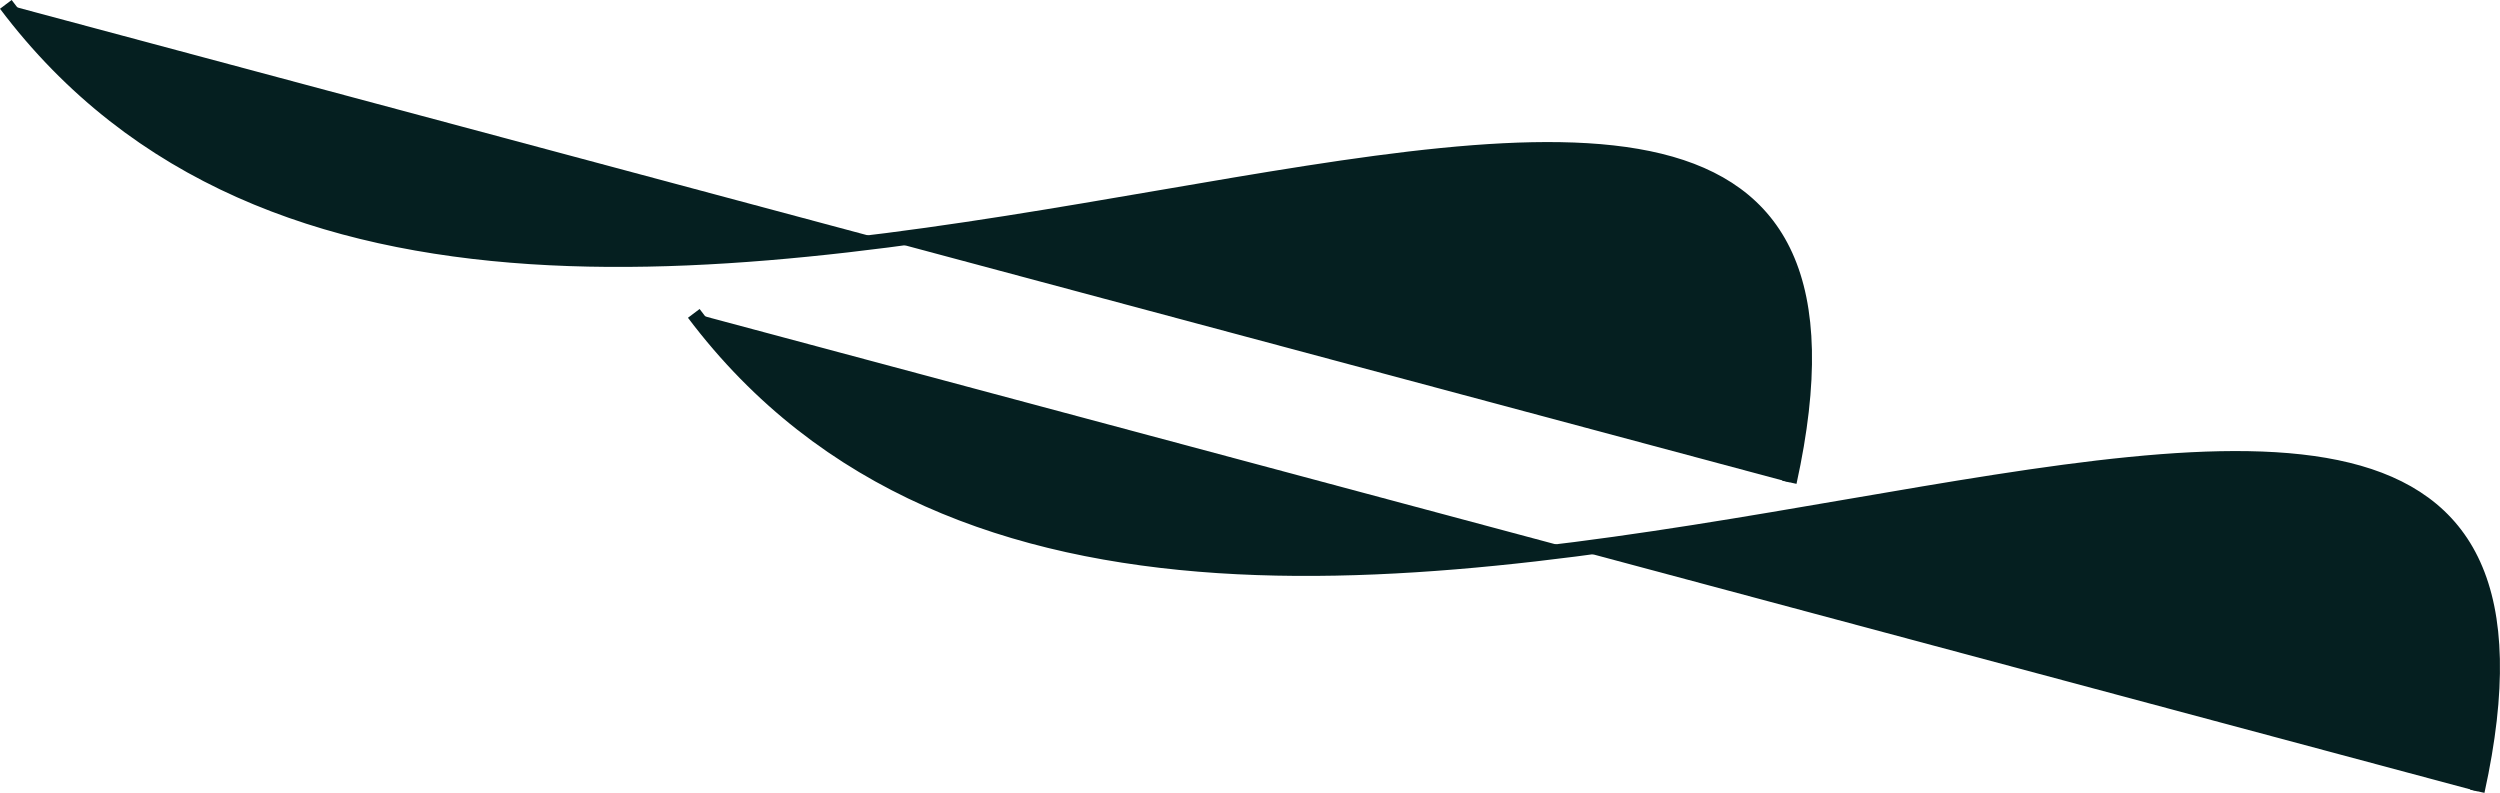 <?xml version="1.0" encoding="UTF-8" standalone="no"?>
<!-- Created with Inkscape (http://www.inkscape.org/) -->

<svg
   width="171.53mm"
   height="54.399mm"
   viewBox="0 0 171.53 54.399"
   version="1.1"
   id="svg5"
   inkscape:version="1.2 (dc2aedaf03, 2022-05-15)"
   sodipodi:docname="desenho-1.svg"
   xmlns:inkscape="http://www.inkscape.org/namespaces/inkscape"
   xmlns:sodipodi="http://sodipodi.sourceforge.net/DTD/sodipodi-0.dtd"
   xmlns="http://www.w3.org/2000/svg"
   xmlns:svg="http://www.w3.org/2000/svg">
  <sodipodi:namedview
     id="namedview7"
     pagecolor="#b9b9b9"
     bordercolor="#000000"
     borderopacity="0.25"
     inkscape:showpageshadow="2"
     inkscape:pageopacity="0"
     inkscape:pagecheckerboard="0"
     inkscape:deskcolor="#d1d1d1"
     inkscape:document-units="mm"
     showgrid="false"
     inkscape:zoom="0.66142459"
     inkscape:cx="66.523079"
     inkscape:cy="18.142658"
     inkscape:window-width="1366"
     inkscape:window-height="705"
     inkscape:window-x="-8"
     inkscape:window-y="-8"
     inkscape:window-maximized="1"
     inkscape:current-layer="layer1" />
  <defs
     id="defs2" />
  <g
     inkscape:label="Camada 1"
     inkscape:groupmode="layer"
     id="layer1"
     transform="translate(-31.202,-54.502)">
    <path
       style="fill:none;stroke-width:1;paint-order:fill markers stroke"
       d="M 15.84,112.011 H 168.583"
       id="path186" />
    <path
       style="fill:#051f20;stroke:#051f20;stroke-width:1;paint-order:fill markers stroke;fill-opacity:1;stroke-opacity:1"
       d="M 31.602,54.803 C 67.458,102.388 166.277,31.59 153.975,87.593"
       id="path554"
       sodipodi:nodetypes="cc" />
    <path
       style="fill:#051f20;stroke:#051f20;stroke-width:1;paint-order:fill markers stroke;stroke-opacity:1;fill-opacity:1"
       d="M 78.804,76.004 C 114.661,123.589 213.479,52.791 201.177,108.794"
       id="path556"
       sodipodi:nodetypes="cc" />
  </g>
</svg>
